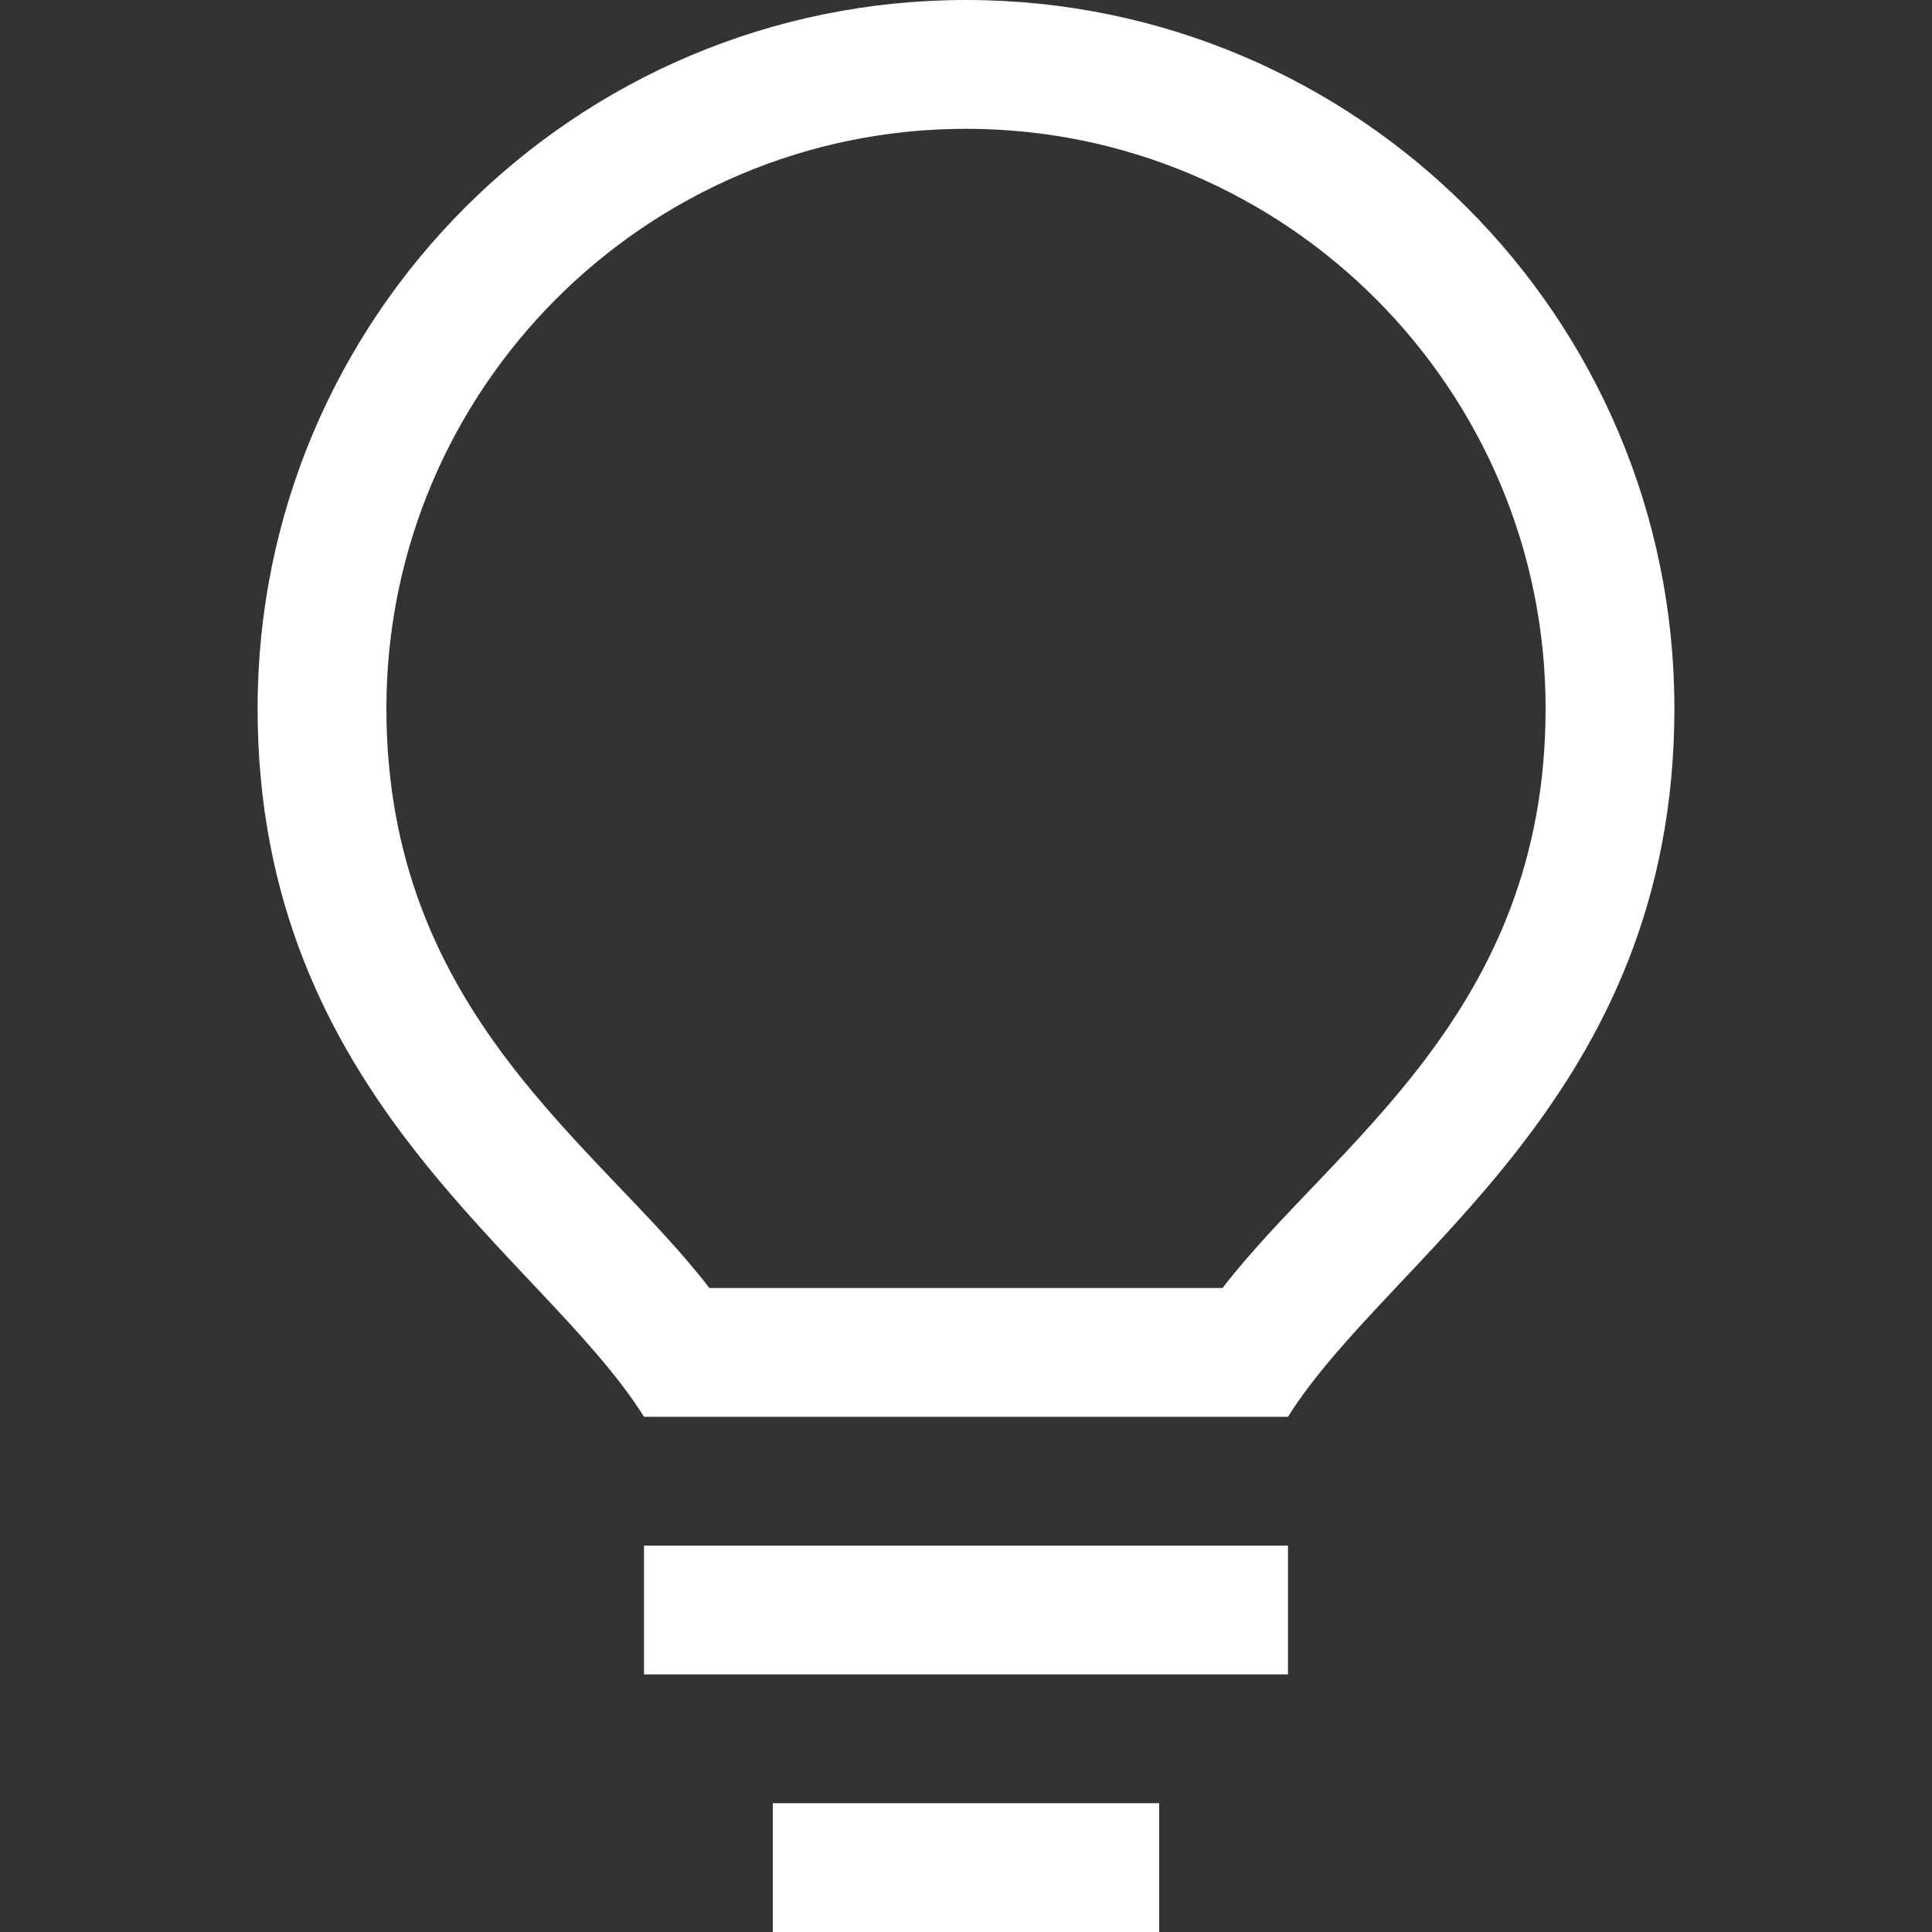 <?xml version="1.0" encoding="iso-8859-1"?>
<!-- Generator: Adobe Illustrator 14.0.0, SVG Export Plug-In . SVG Version: 6.00 Build 43363)  -->
<!DOCTYPE svg PUBLIC "-//W3C//DTD SVG 1.1//EN" "http://www.w3.org/Graphics/SVG/1.1/DTD/svg11.dtd">
<svg version="1.1" id="Layer_1" xmlns="http://www.w3.org/2000/svg" xmlns:xlink="http://www.w3.org/1999/xlink" x="0px" y="0px"
	 width="30px" height="30px" viewBox="0 0 30 30" style="enable-background:new 0 0 30 30;" xml:space="preserve">
<rect x="0" y="0" width="30" height="30" fill="#333333" stroke="none"/>
<path style="fill:#fff" d="M10,26h10v-2H10V26z M12,30h6v-2h-6V30z M15,0C8.925,0,4,4.925,4,11c0,6.047,4.438,8.5,6,11h10c1.563-2.5,6-4.953,6-11
	C26,4.925,21.075,0,15,0z M18.984,20h-7.969C9.313,17.781,6,15.75,6,11c0-4.963,4.037-9,9-9s9,4.037,9,9
	C24,15.75,20.688,17.781,18.984,20z"/>
</svg>
